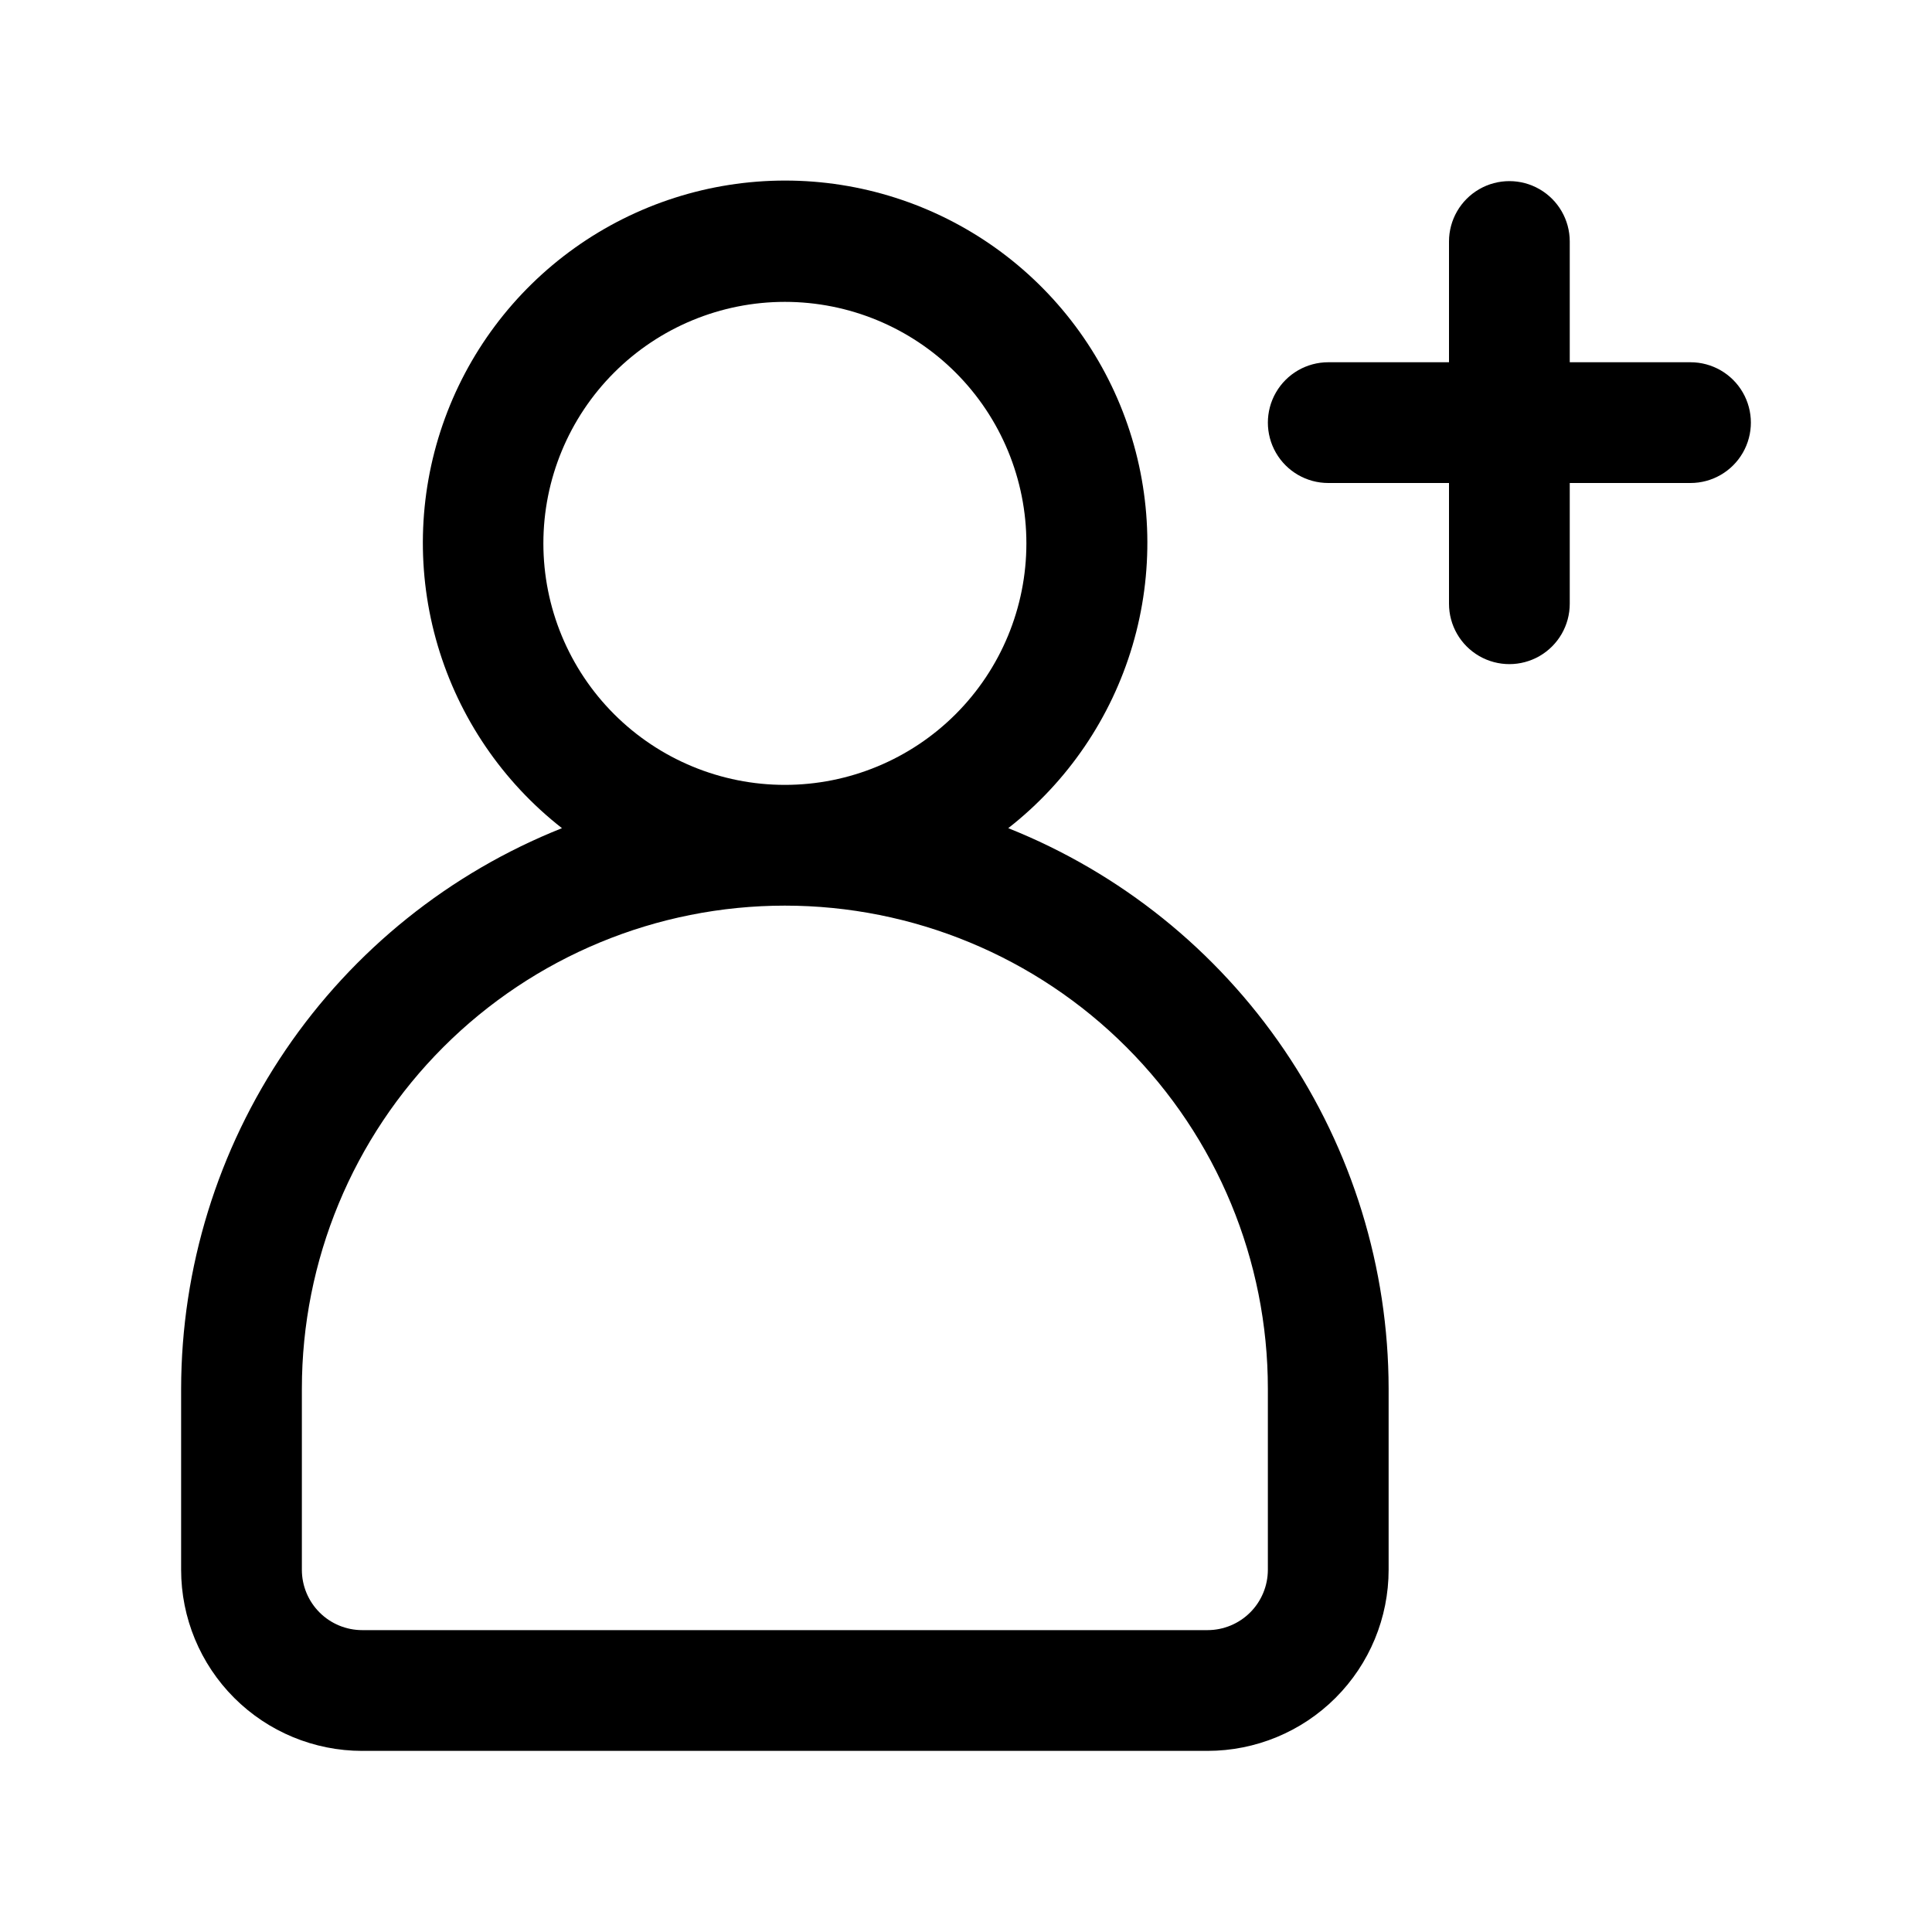 <?xml version="1.0" encoding="UTF-8"?>
<svg width="1200pt" height="1200pt" version="1.1" viewBox="0 0 1200 1200" xmlns="http://www.w3.org/2000/svg">
 <g>
  <path d="m225 1087.5h525c29.836 0 58.453-11.852 79.551-32.949 21.098-21.098 32.949-49.715 32.949-79.551v-112.5c-0.094-74.988-22.652-148.23-64.762-210.27-42.109-62.047-101.84-110.05-171.49-137.84 36.895-28.852 63.867-68.496 77.156-113.41 13.285-44.914 12.227-92.852-3.031-137.13s-43.953-82.699-82.086-109.89c-38.133-27.191-83.801-41.809-130.64-41.809-46.836 0-92.504 14.617-130.64 41.809-38.133 27.195-66.828 65.613-82.086 109.89-15.258 44.281-16.32 92.219-3.031 137.13 13.289 44.91 40.262 84.555 77.156 113.41-69.707 27.738-129.5 75.727-171.66 137.78-42.168 62.051-64.766 135.32-64.887 210.34v112.5c0 29.836 11.852 58.453 32.949 79.551 21.098 21.098 49.715 32.949 79.551 32.949zm112.5-750c0-39.781 15.805-77.938 43.934-106.07s66.285-43.934 106.07-43.934 77.938 15.805 106.07 43.934 43.934 66.285 43.934 106.07-15.805 77.938-43.934 106.07-66.285 43.934-106.07 43.934-77.938-15.805-106.07-43.934-43.934-66.285-43.934-106.07zm-150 525c0-79.566 31.605-155.87 87.867-212.13 56.262-56.262 132.57-87.867 212.13-87.867s155.87 31.605 212.13 87.867c56.262 56.262 87.867 132.57 87.867 212.13v112.5c0 9.945-3.949 19.484-10.984 26.516-7.031 7.035-16.57 10.984-26.516 10.984h-525c-9.945 0-19.484-3.949-26.516-10.984-7.035-7.031-10.984-16.57-10.984-26.516z"/>
  <path d="m1050 225h-75v-75c0-13.398-7.148-25.777-18.75-32.477-11.602-6.699-25.898-6.699-37.5 0-11.602 6.699-18.75 19.078-18.75 32.477v75h-75c-13.398 0-25.777 7.148-32.477 18.75-6.699 11.602-6.699 25.898 0 37.5 6.699 11.602 19.078 18.75 32.477 18.75h75v75c0 13.398 7.148 25.777 18.75 32.477 11.602 6.699 25.898 6.699 37.5 0 11.602-6.699 18.75-19.078 18.75-32.477v-75h75c13.398 0 25.777-7.148 32.477-18.75 6.699-11.602 6.699-25.898 0-37.5-6.699-11.602-19.078-18.75-32.477-18.75z"/>
 </g>
</svg>
